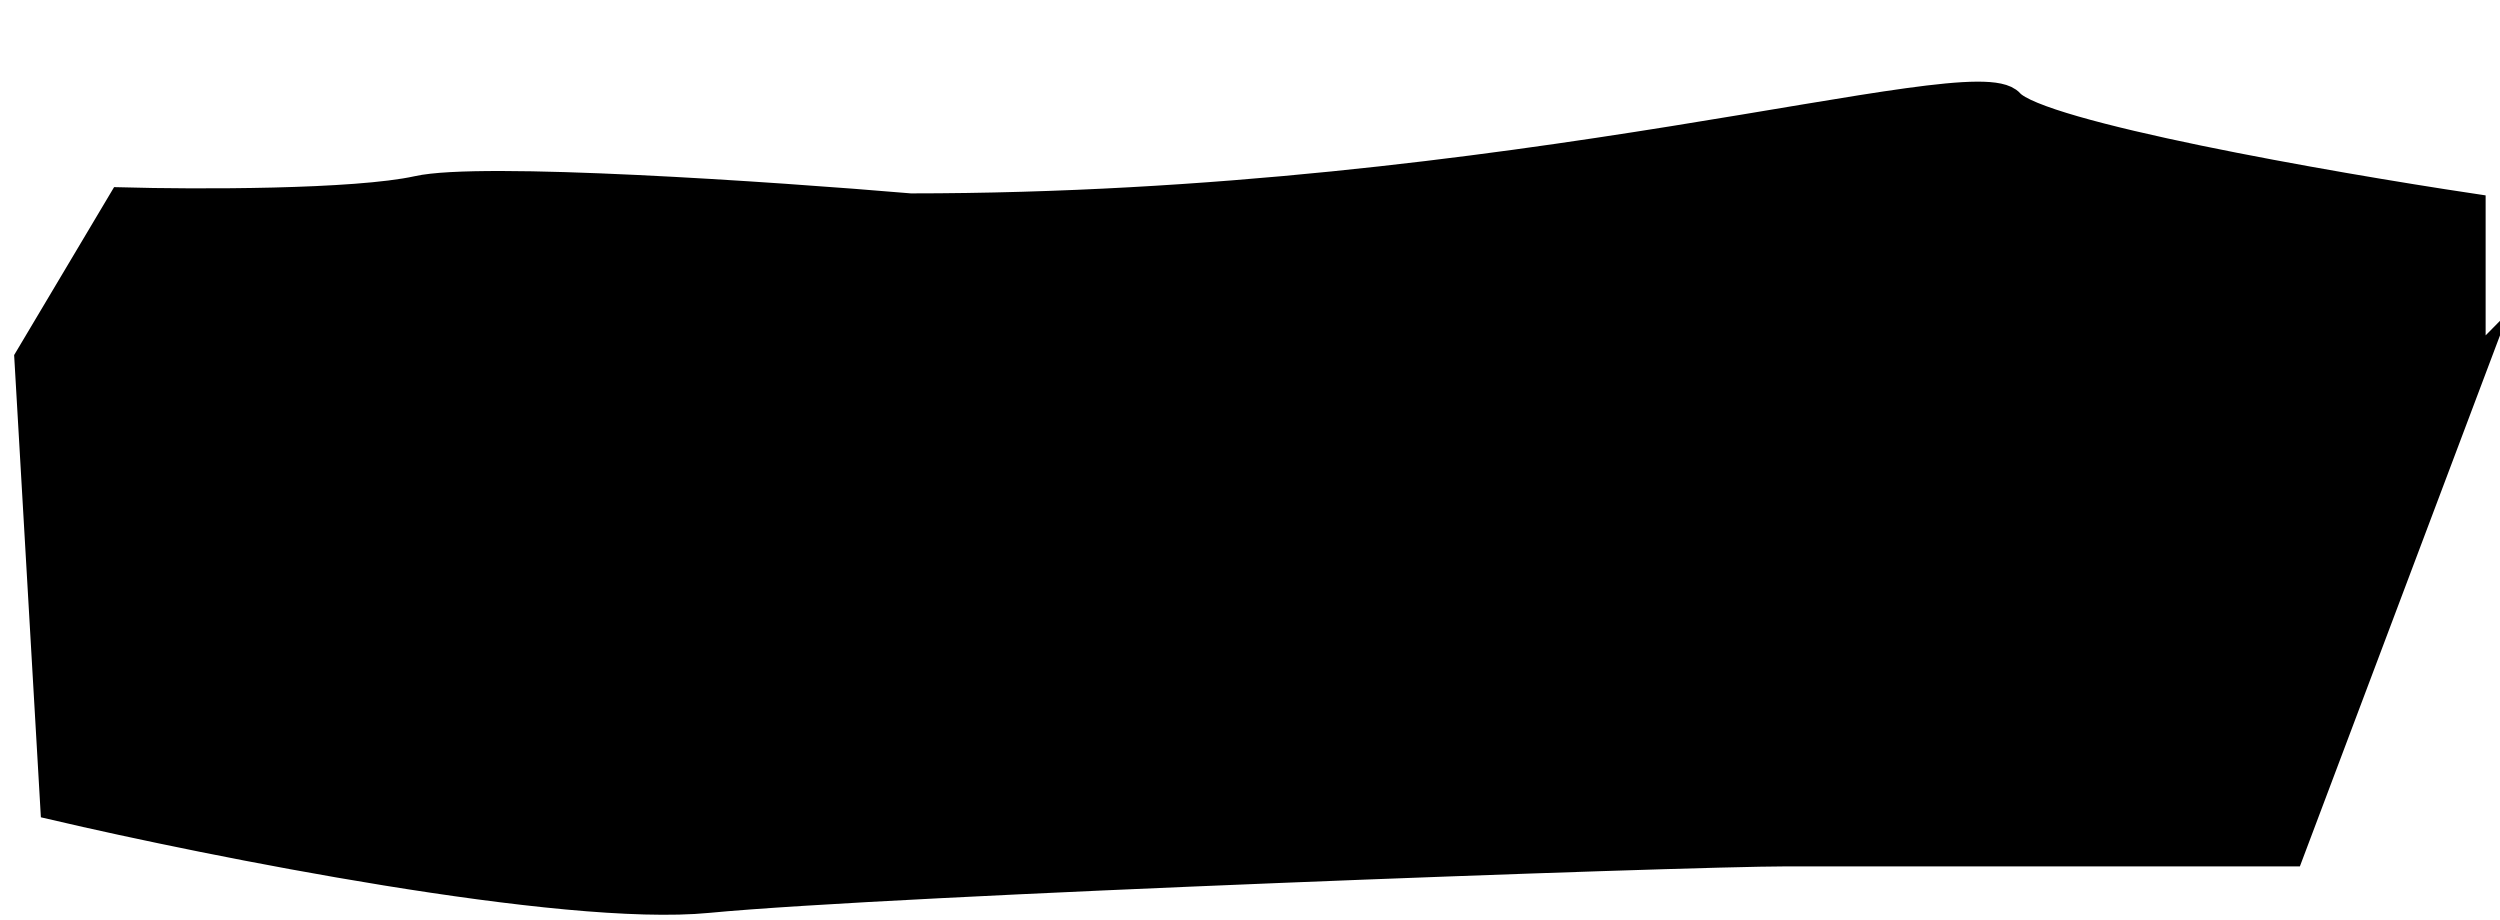 <svg width="87" height="32" viewBox="0 0 87 32" fill="none" xmlns="http://www.w3.org/2000/svg">
<g filter="url(#filter0_d_630_74)">
<path d="M86.01 10.05L79.69 26.82H62.18C58.57 26.82 30.96 27.83 24.64 28.44C19.59 28.93 7.38 26.49 1.9 25.21L1 9.65L4.25 4.19C6.78 4.26 12.37 4.27 14.54 3.79C16.71 3.3 26.87 3.99 31.68 4.4C52.79 4.4 68.68 -0.65 69.94 0.76C70.95 1.89 81.07 3.66 86 4.4V10.06L86.01 10.05Z" fill="#F9D77D" style="fill:#F9D77D;fill:color(display-p3 0.977 0.843 0.49);fill-opacity:1;"/>
<path d="M86.01 10.05L79.69 26.82H62.18C58.57 26.82 30.96 27.83 24.64 28.44C19.59 28.93 7.38 26.49 1.9 25.21L1 9.65L4.25 4.19C6.78 4.26 12.37 4.27 14.54 3.79C16.71 3.3 26.87 3.99 31.68 4.4C52.79 4.4 68.68 -0.65 69.94 0.76C70.95 1.89 81.07 3.66 86 4.4V10.06L86.01 10.05Z" stroke="#B68334" style="stroke:#B68334;stroke:color(display-p3 0.714 0.514 0.204);stroke-opacity:1;" stroke-miterlimit="10"/>
</g>
<defs>
<filter id="filter0_d_630_74" x="0.492" y="0.011" width="86.803" height="31.822" filterUnits="userSpaceOnUse" color-interpolation-filters="sRGB">
<feFlood flood-opacity="0" result="BackgroundImageFix"/>
<feColorMatrix in="SourceAlpha" type="matrix" values="0 0 0 0 0 0 0 0 0 0 0 0 0 0 0 0 0 0 127 0" result="hardAlpha"/>
<feOffset dy="2.83"/>
<feColorMatrix type="matrix" values="0 0 0 0 0.714 0 0 0 0 0.514 0 0 0 0 0.204 0 0 0 1 0"/>
<feBlend mode="normal" in2="BackgroundImageFix" result="effect1_dropShadow_630_74"/>
<feBlend mode="normal" in="SourceGraphic" in2="effect1_dropShadow_630_74" result="shape"/>
</filter>
</defs>
</svg>
